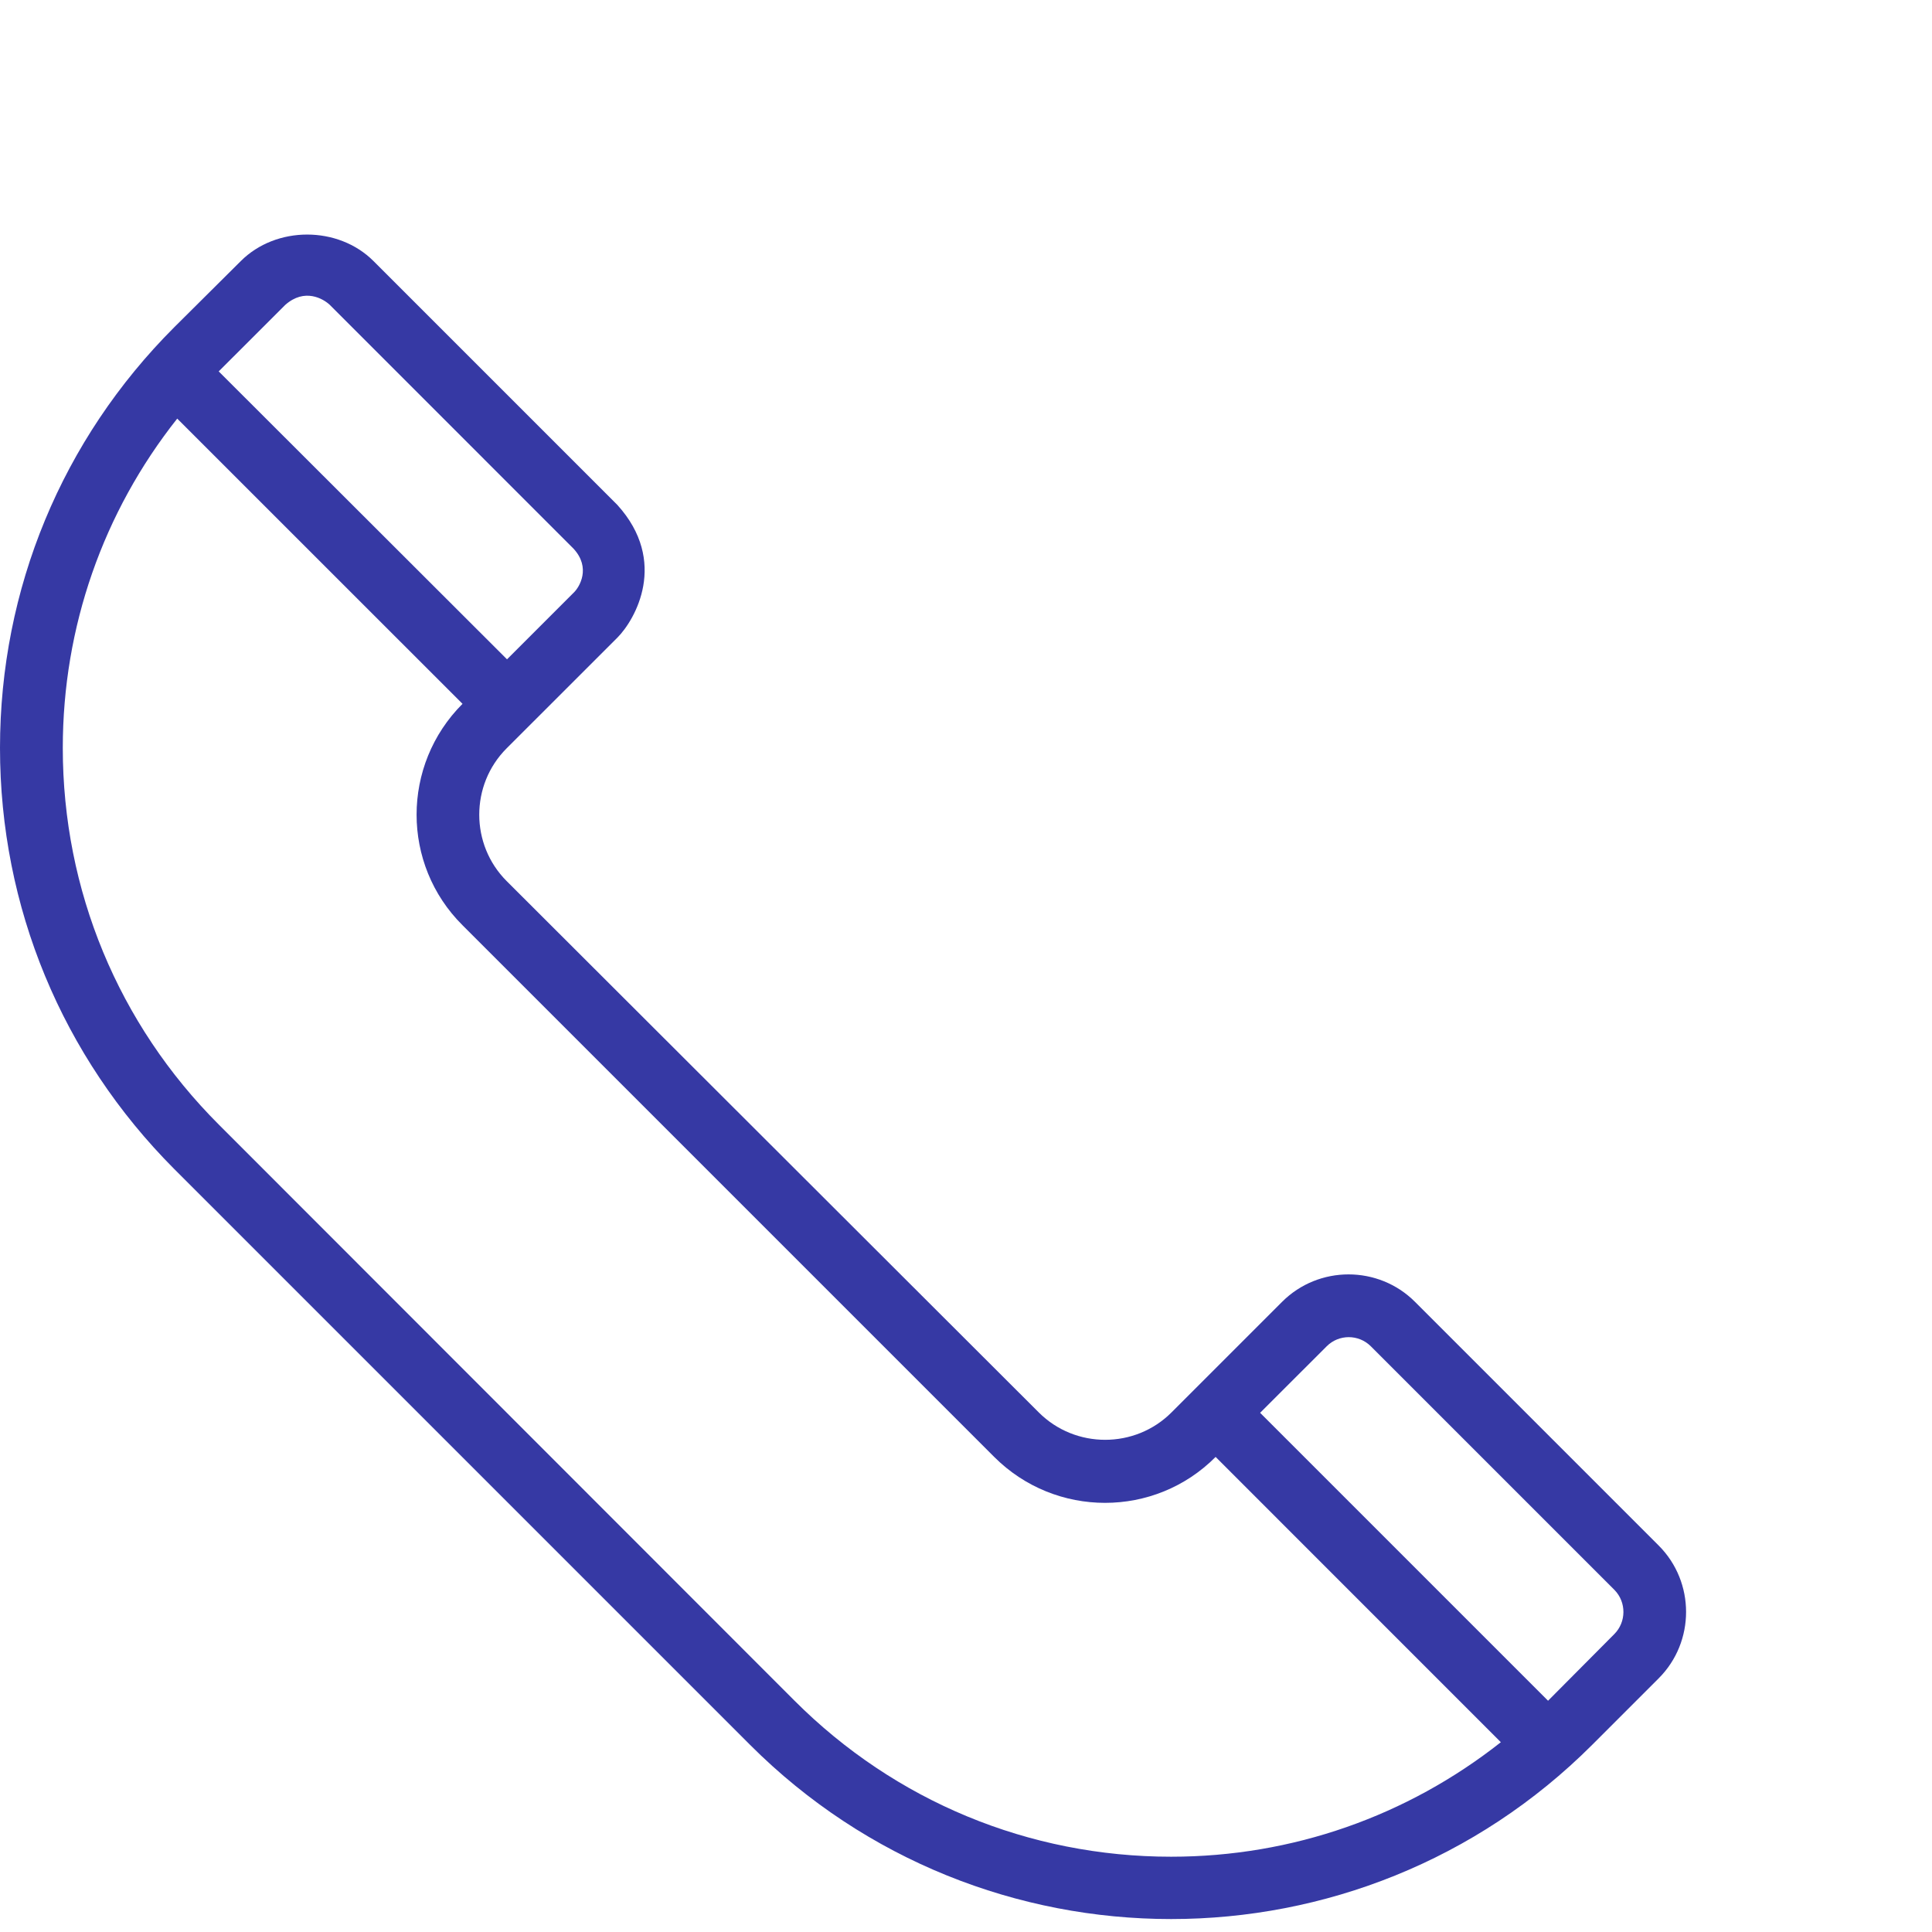 <svg width="30" height="30" viewBox="0 0 30 30" fill="none" xmlns="http://www.w3.org/2000/svg">
<path d="M25.756 23.999L21.971 20.214C21.404 19.647 20.476 19.647 19.909 20.214L18.191 21.932C17.624 22.499 16.697 22.499 16.13 21.932L7.867 13.681C7.3 13.114 7.3 12.187 7.867 11.62L9.586 9.902C9.863 9.624 10.383 8.72 9.586 7.84L5.8 4.054C5.251 3.505 4.288 3.505 3.739 4.054L2.705 5.082C0.963 6.824 0 9.146 0 11.614C0 14.083 0.963 16.404 2.705 18.152L11.647 27.094C13.448 28.895 15.816 29.799 18.185 29.799C20.553 29.799 22.922 28.895 24.723 27.094L25.756 26.061C26.323 25.494 26.323 24.566 25.756 23.999ZM4.43 4.734C4.731 4.468 5.02 4.639 5.121 4.734L8.906 8.52C9.178 8.815 9.001 9.116 8.906 9.205L7.873 10.238L3.396 5.767L4.43 4.734ZM18.185 28.831C15.976 28.831 13.897 27.968 12.338 26.409L3.396 17.461C1.837 15.902 0.975 13.823 0.975 11.614C0.975 9.736 1.601 7.953 2.752 6.5L7.182 10.929C6.231 11.88 6.231 13.422 7.182 14.367L15.438 22.623C16.389 23.574 17.931 23.574 18.876 22.623L23.305 27.053C21.852 28.199 20.069 28.831 18.185 28.831ZM25.066 25.375L24.038 26.409L19.567 21.938L20.601 20.905C20.789 20.716 21.097 20.716 21.286 20.905L25.071 24.69C25.255 24.879 25.255 25.186 25.066 25.375Z" fill="#3639A4"/>
</svg>

